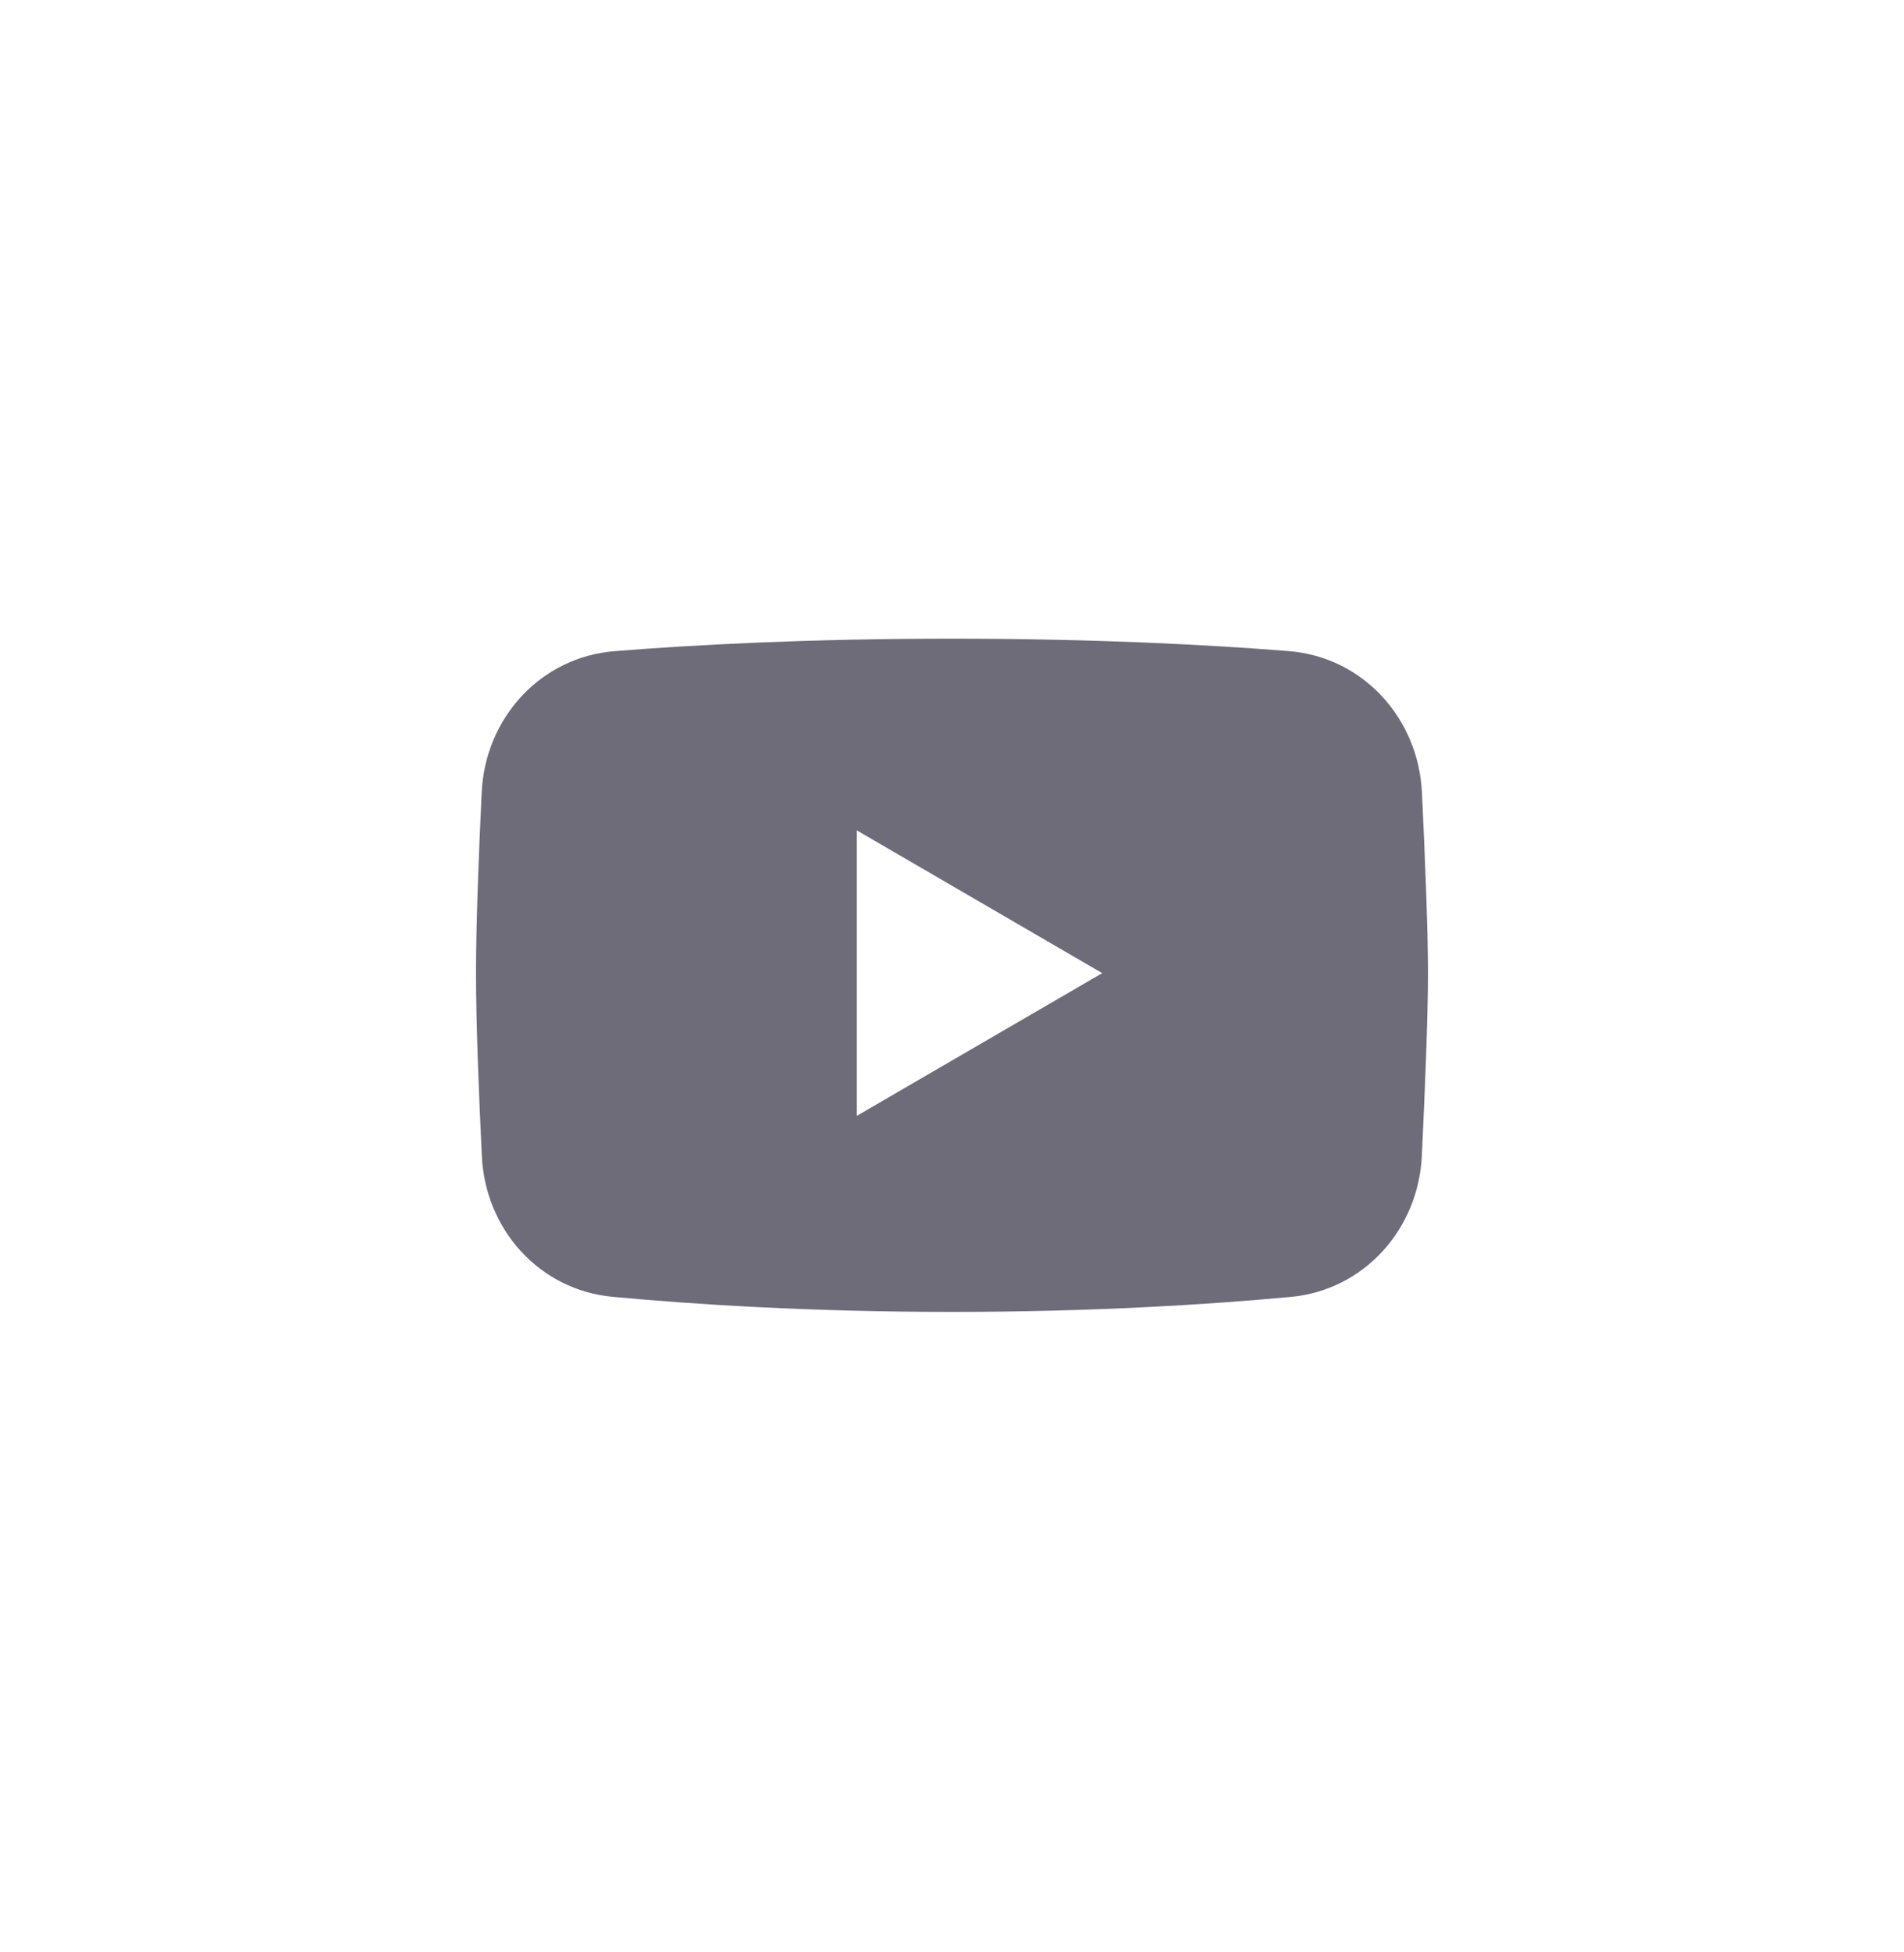 <svg width="40" height="41" viewBox="0 0 40 41" fill="none" xmlns="http://www.w3.org/2000/svg">
<path fill-rule="evenodd" clip-rule="evenodd" d="M12.915 13.674C11.366 13.796 10.196 15.068 10.12 16.634C10.058 17.925 10 19.41 10 20.436C10 21.473 10.06 22.98 10.123 24.281C10.197 25.828 11.341 27.091 12.868 27.233C14.558 27.391 17.003 27.55 20 27.55C22.989 27.55 25.429 27.392 27.119 27.235C28.652 27.092 29.798 25.821 29.871 24.268C29.936 22.898 30 21.331 30 20.436C30 19.55 29.938 18.007 29.873 16.648C29.799 15.075 28.627 13.796 27.073 13.673C25.409 13.541 23.009 13.412 20 13.412C16.983 13.412 14.578 13.541 12.915 13.674L12.915 13.674ZM18 17.438L23.156 20.436L18 23.433V17.438Z" fill="#312E41" fill-opacity="0.7"/>
</svg>
